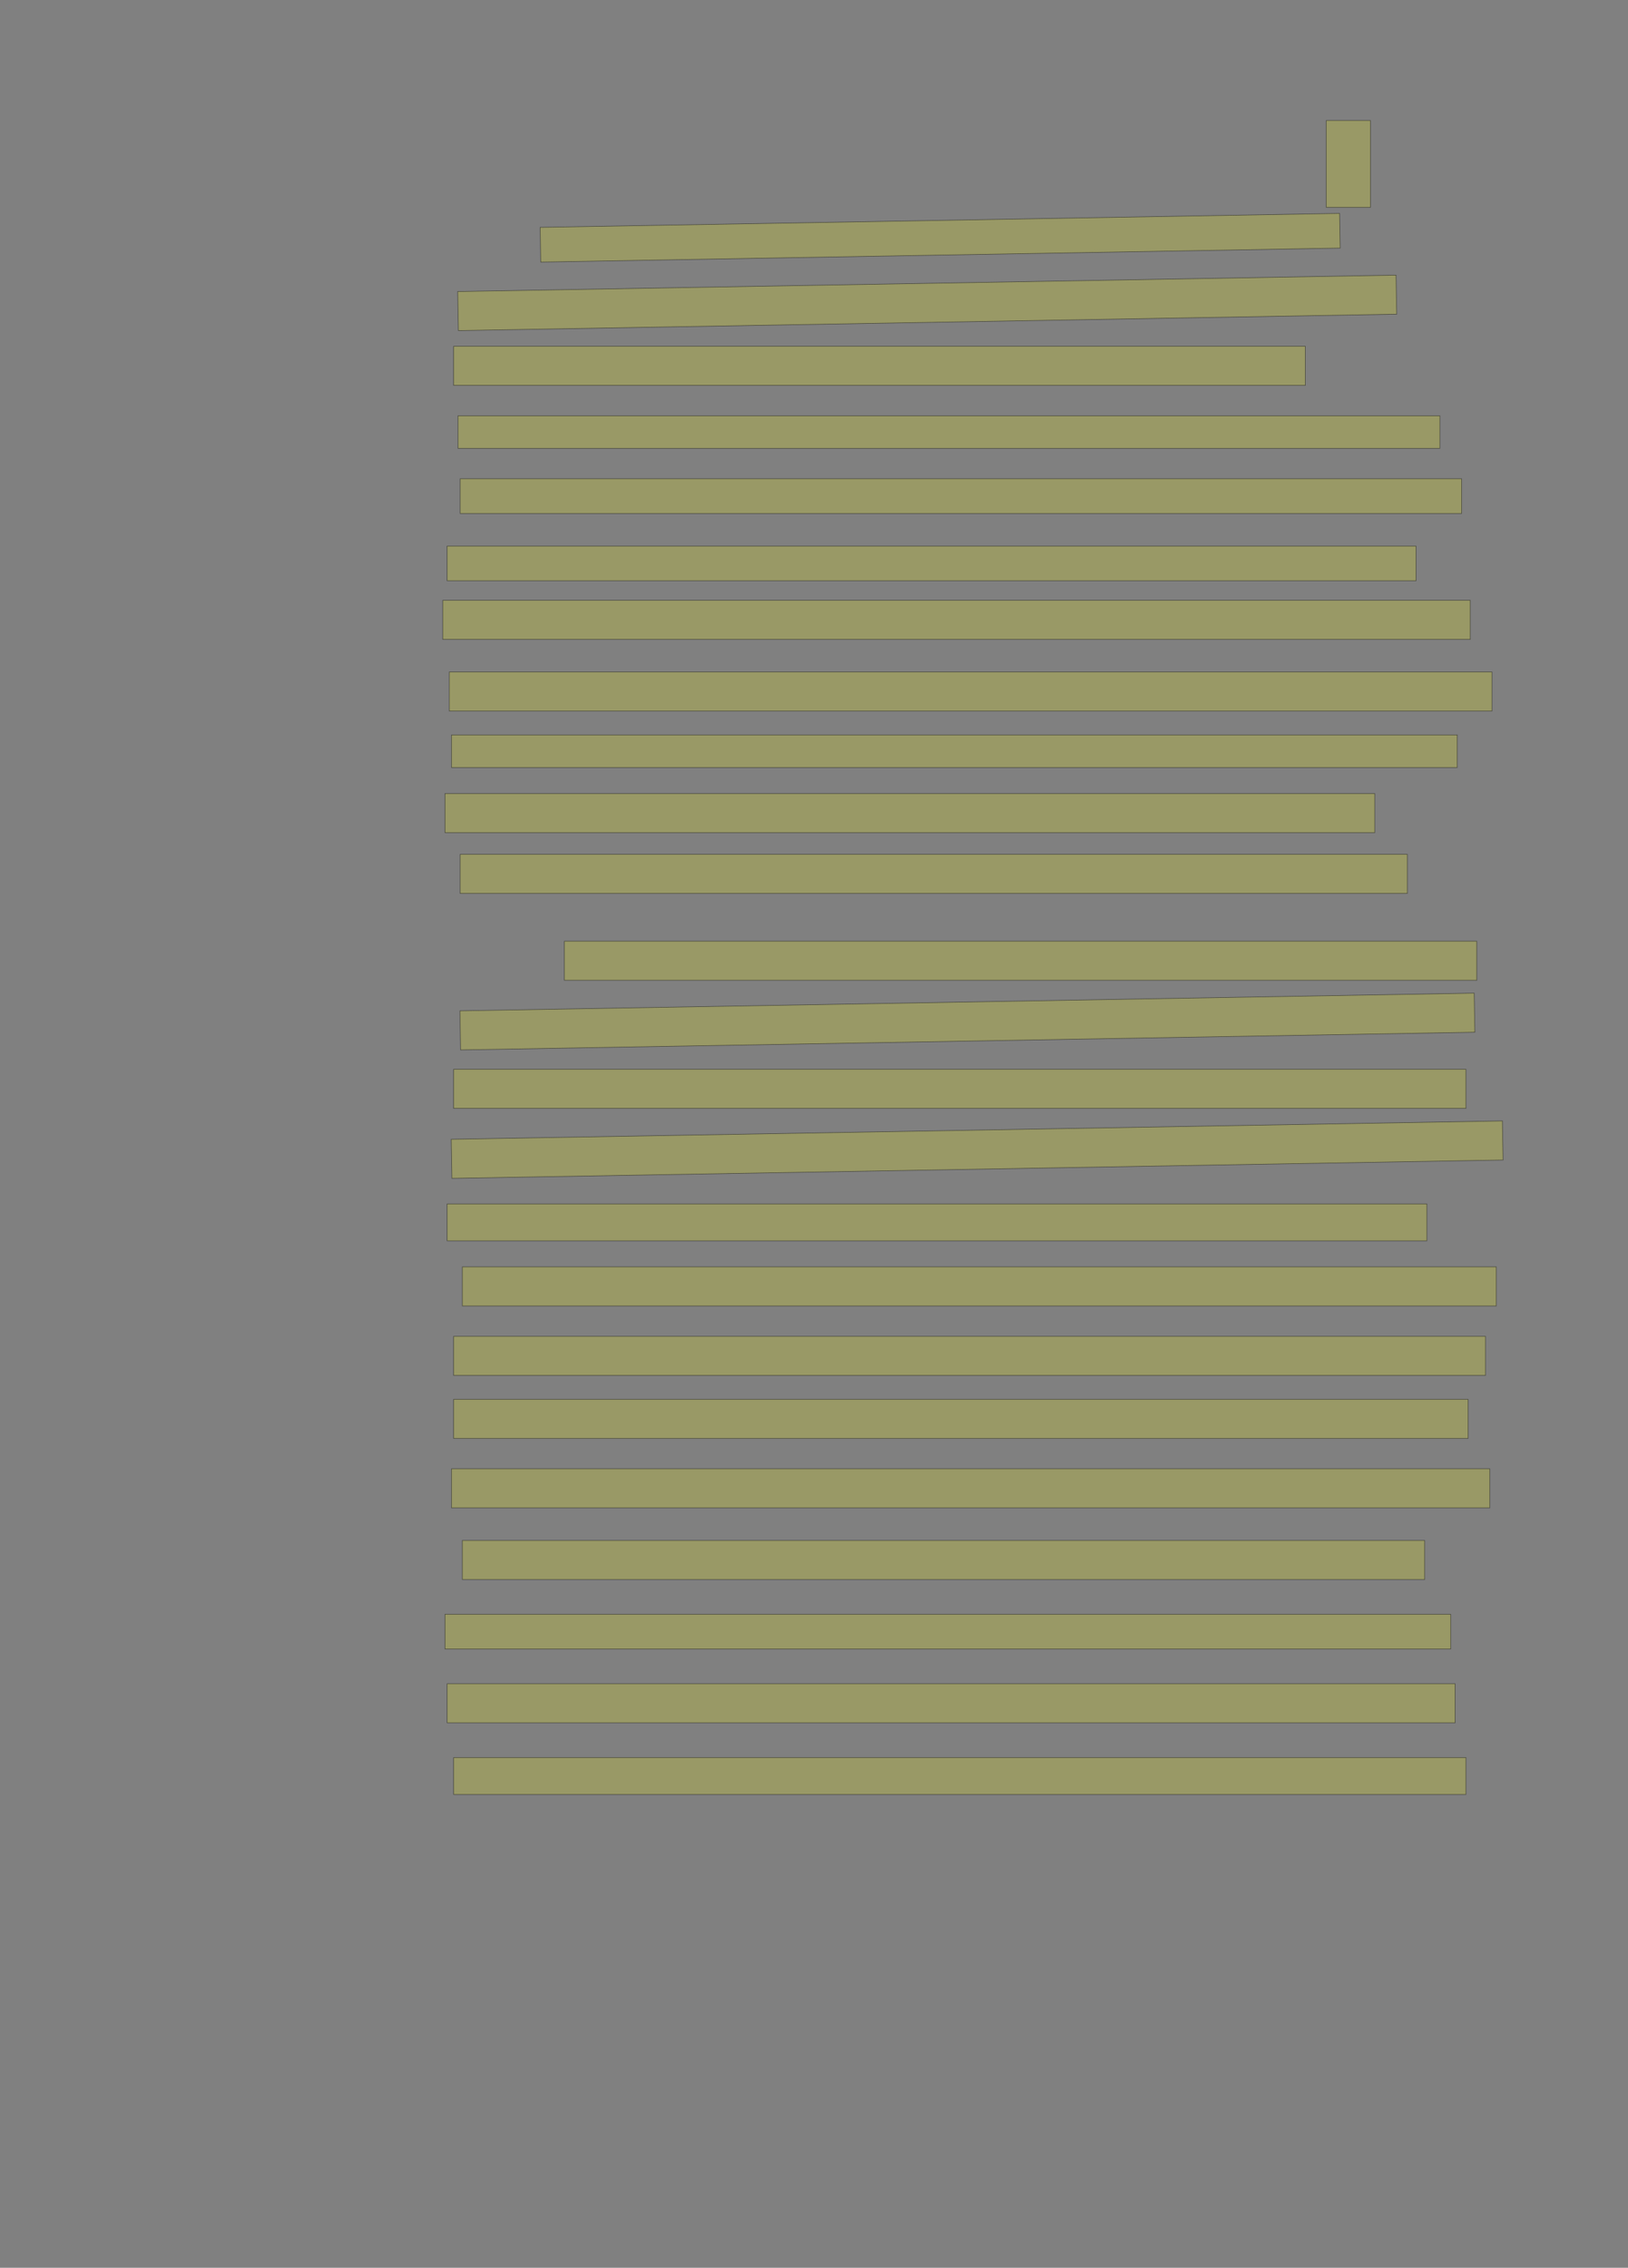 <?xml version="1.0" encoding="UTF-8" standalone="no"?><svg xmlns="http://www.w3.org/2000/svg" xmlns:xlink="http://www.w3.org/1999/xlink" height="4178" width="3000">
 <rect width="100%" height="100%" fill="#808080" stroke="none"/>
 <g>
  <title>Layer 1</title>
  <rect class=" imageannotationLine imageannotationLinked" fill="#FFFF00" fill-opacity="0.2" height="160" id="svg_2" stroke="#000000" stroke-opacity="0.5" width="81.332" x="2444" xlink:href="#la" y="222"/>
  <rect class=" imageannotationLine imageannotationLinked" fill="#FFFF00" fill-opacity="0.2" height="63.93" id="svg_4" stroke="#000000" stroke-opacity="0.5" transform="rotate(-1, 1732.49, 437.967)" width="1473.333" x="995.823" xlink:href="#lb" y="406.004"/>
  <rect class=" imageannotationLine imageannotationLinked" fill="#FFFF00" fill-opacity="0.2" height="71.931" id="svg_6" stroke="#000000" stroke-opacity="0.5" transform="rotate(-1, 1708.63, 557.966)" width="1729.333" x="843.963" xlink:href="#lc" y="522"/>
  <rect class=" imageannotationLine imageannotationLinked" fill="#FFFF00" fill-opacity="0.2" height="72" id="svg_8" stroke="#000000" stroke-opacity="0.5" width="1569.333" x="835.998" xlink:href="#ld" y="638"/>
  <rect class=" imageannotationLine imageannotationLinked" fill="#FFFF00" fill-opacity="0.2" height="60" id="svg_10" stroke="#000000" stroke-opacity="0.5" width="1809.333" x="843.998" xlink:href="#le" y="766"/>
  <rect class=" imageannotationLine imageannotationLinked" fill="#FFFF00" fill-opacity="0.2" height="64" id="svg_12" stroke="#000000" stroke-opacity="0.5" width="1845.333" x="847.998" xlink:href="#lf" y="882"/>
  <rect class=" imageannotationLine imageannotationLinked" fill="#FFFF00" fill-opacity="0.2" height="64" id="svg_14" stroke="#000000" stroke-opacity="0.5" width="1785.333" x="823.998" xlink:href="#lg" y="1006"/>
  <rect class=" imageannotationLine imageannotationLinked" fill="#FFFF00" fill-opacity="0.2" height="72" id="svg_16" stroke="#000000" stroke-opacity="0.5" width="1893.333" x="815.998" xlink:href="#lh" y="1106"/>
  <rect class=" imageannotationLine imageannotationLinked" fill="#FFFF00" fill-opacity="0.2" height="72" id="svg_18" stroke="#000000" stroke-opacity="0.5" width="1921.333" x="827.998" xlink:href="#li" y="1238"/>
  <rect class=" imageannotationLine imageannotationLinked" fill="#FFFF00" fill-opacity="0.2" height="60" id="svg_20" stroke="#000000" stroke-opacity="0.5" width="1853.333" x="831.998" xlink:href="#lj" y="1354"/>
  <rect class=" imageannotationLine imageannotationLinked" fill="#FFFF00" fill-opacity="0.2" height="72" id="svg_22" stroke="#000000" stroke-opacity="0.5" width="1713.333" x="819.998" xlink:href="#lk" y="1462"/>
  <rect class=" imageannotationLine imageannotationLinked" fill="#FFFF00" fill-opacity="0.2" height="72" id="svg_24" stroke="#000000" stroke-opacity="0.5" width="1745.333" x="847.998" xlink:href="#ll" y="1574"/>
  <rect class=" imageannotationLine imageannotationLinked" fill="#FFFF00" fill-opacity="0.2" height="72" id="svg_26" stroke="#000000" stroke-opacity="0.5" width="1681.333" x="1039.998" xlink:href="#lm" y="1734"/>
  <rect class=" imageannotationLine imageannotationLinked" fill="#FFFF00" fill-opacity="0.2" height="72" id="svg_28" stroke="#000000" stroke-opacity="0.5" transform="rotate(-1, 1782.67, 1882)" width="1869.333" x="847.998" xlink:href="#ln" y="1846"/>
  <rect class=" imageannotationLine imageannotationLinked" fill="#FFFF00" fill-opacity="0.2" height="72" id="svg_30" stroke="#000000" stroke-opacity="0.5" width="1865.333" x="835.998" xlink:href="#lo" y="1970"/>
  <rect class=" imageannotationLine imageannotationLinked" fill="#FFFF00" fill-opacity="0.2" height="72" id="svg_32" stroke="#000000" stroke-opacity="0.5" transform="rotate(-1, 1800.66, 2118)" width="1937.333" x="831.998" xlink:href="#lp" y="2082"/>
  <rect class=" imageannotationLine imageannotationLinked" fill="#FFFF00" fill-opacity="0.2" height="68" id="svg_34" stroke="#000000" stroke-opacity="0.5" width="1805.333" x="823.998" xlink:href="#lq" y="2218"/>
  <rect class=" imageannotationLine imageannotationLinked" fill="#FFFF00" fill-opacity="0.2" height="72" id="svg_36" stroke="#000000" stroke-opacity="0.5" width="1905.333" x="851.998" xlink:href="#lr" y="2334"/>
  <rect class=" imageannotationLine imageannotationLinked" fill="#FFFF00" fill-opacity="0.2" height="72" id="svg_38" stroke="#000000" stroke-opacity="0.5" width="1901.333" x="835.998" xlink:href="#ls" y="2462"/>
  <rect class=" imageannotationLine imageannotationLinked" fill="#FFFF00" fill-opacity="0.2" height="72" id="svg_40" stroke="#000000" stroke-opacity="0.5" width="1869.333" x="835.998" xlink:href="#lt" y="2578"/>
  <rect class=" imageannotationLine imageannotationLinked" fill="#FFFF00" fill-opacity="0.2" height="72" id="svg_42" stroke="#000000" stroke-opacity="0.5" width="1913.333" x="831.998" xlink:href="#lu" y="2706"/>
  <rect class=" imageannotationLine imageannotationLinked" fill="#FFFF00" fill-opacity="0.2" height="72" id="svg_44" stroke="#000000" stroke-opacity="0.5" width="1773.333" x="851.998" xlink:href="#lv" y="2838"/>
  <rect class=" imageannotationLine imageannotationLinked" fill="#FFFF00" fill-opacity="0.2" height="64" id="svg_46" stroke="#000000" stroke-opacity="0.5" width="1853.333" x="819.998" xlink:href="#lw" y="2974"/>
  <rect class=" imageannotationLine imageannotationLinked" fill="#FFFF00" fill-opacity="0.2" height="72" id="svg_48" stroke="#000000" stroke-opacity="0.5" width="1857.333" x="823.998" xlink:href="#lx" y="3102"/>
  <rect class=" imageannotationLine imageannotationLinked" fill="#FFFF00" fill-opacity="0.2" height="68" id="svg_50" stroke="#000000" stroke-opacity="0.5" width="1865.333" x="835.998" xlink:href="#ly" y="3238"/>
 </g>
</svg>